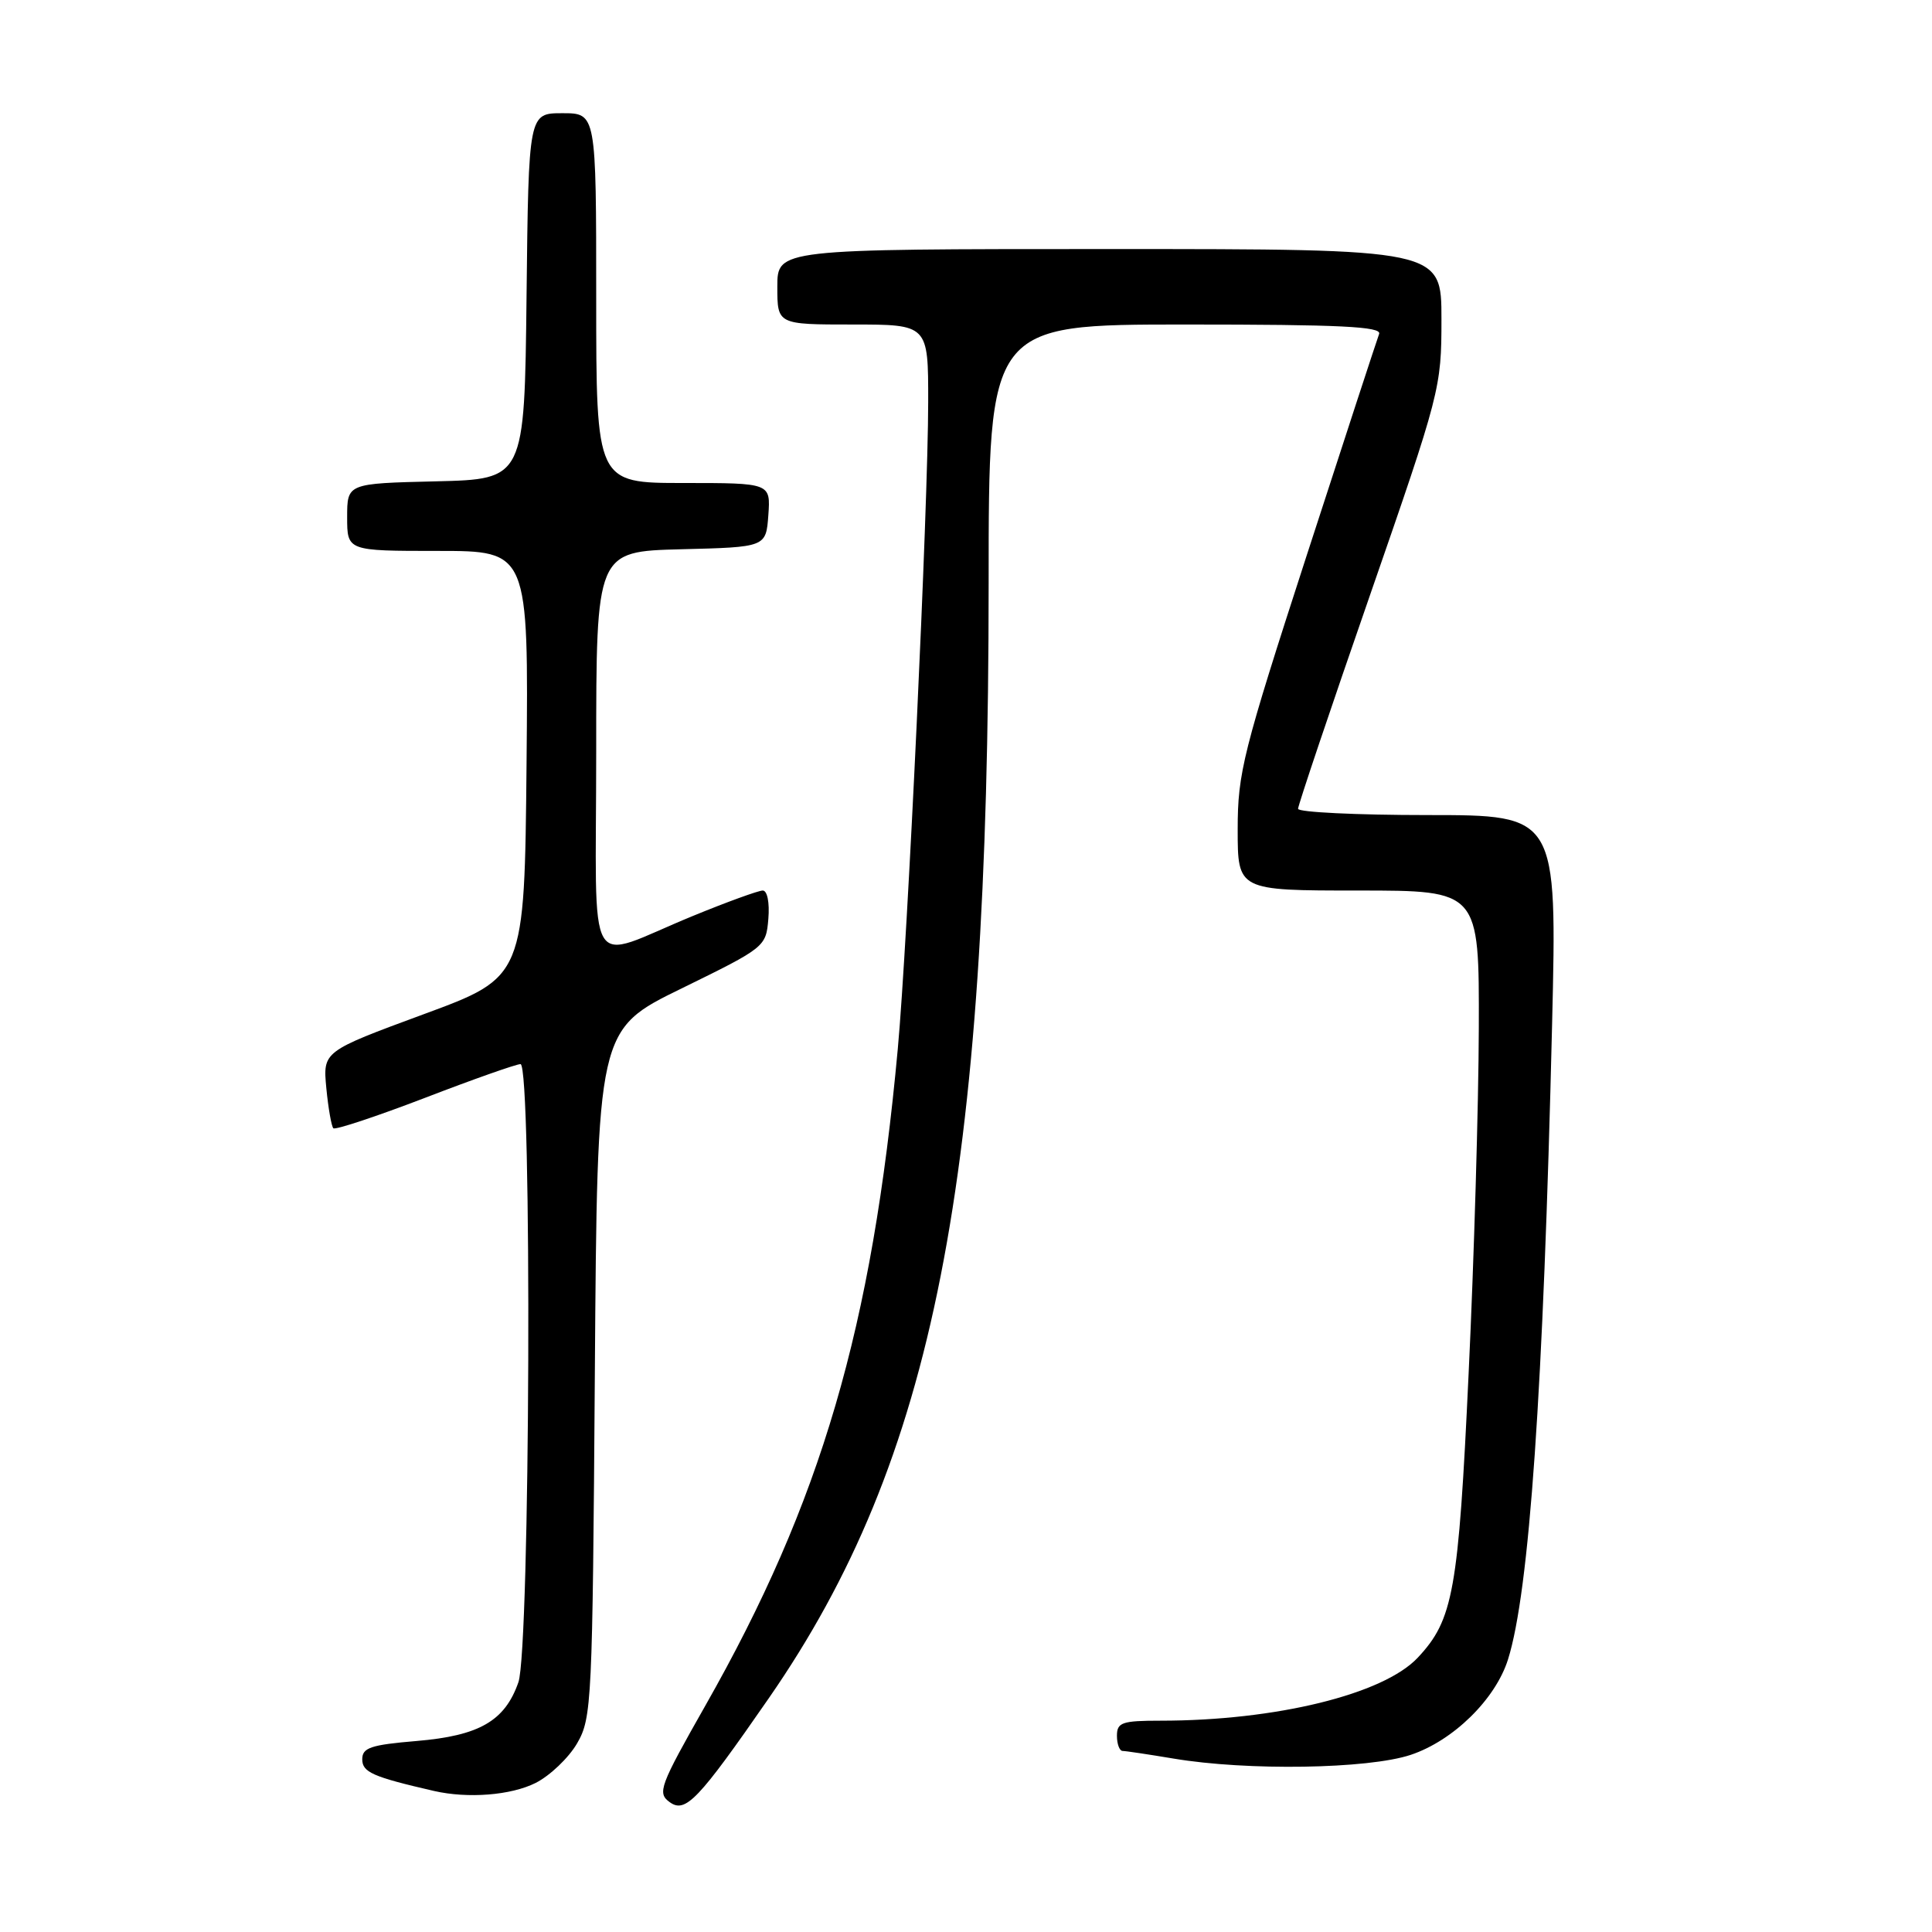 <?xml version="1.0" encoding="UTF-8" standalone="no"?>
<!DOCTYPE svg PUBLIC "-//W3C//DTD SVG 1.1//EN" "http://www.w3.org/Graphics/SVG/1.1/DTD/svg11.dtd" >
<svg xmlns="http://www.w3.org/2000/svg" xmlns:xlink="http://www.w3.org/1999/xlink" version="1.1" viewBox="0 0 256 256">
 <g >
 <path fill="currentColor"
d=" M 101.90 224.98 C 123.75 193.41 131.00 156.64 131.00 77.30 C 131.00 43.00 131.00 43.00 157.11 43.00 C 177.58 43.00 183.11 43.27 182.74 44.25 C 182.48 44.94 178.15 58.16 173.13 73.64 C 164.69 99.66 164.00 102.39 164.00 109.89 C 164.00 118.00 164.00 118.00 180.00 118.00 C 196.00 118.00 196.00 118.00 195.95 136.25 C 195.92 146.29 195.32 166.88 194.60 182.00 C 193.25 210.87 192.57 214.63 187.85 219.66 C 183.29 224.51 169.05 228.00 153.78 228.00 C 148.67 228.00 148.00 228.23 148.00 230.00 C 148.00 231.10 148.34 232.00 148.75 232.01 C 149.16 232.01 152.20 232.47 155.50 233.02 C 165.25 234.66 181.26 234.41 186.92 232.53 C 192.56 230.65 198.16 225.16 199.82 219.88 C 202.65 210.89 204.50 184.26 205.66 135.75 C 206.32 108.00 206.32 108.00 189.16 108.00 C 179.72 108.00 172.00 107.62 172.00 107.17 C 172.00 106.71 176.27 94.01 181.50 78.95 C 190.85 51.99 191.00 51.42 191.00 42.28 C 191.00 33.00 191.00 33.00 147.00 33.00 C 103.00 33.00 103.00 33.00 103.00 38.00 C 103.00 43.00 103.00 43.00 113.00 43.00 C 123.00 43.00 123.00 43.00 122.99 53.25 C 122.98 67.15 120.27 124.78 118.96 139.00 C 115.56 175.97 108.81 198.99 93.47 225.99 C 87.42 236.65 87.07 237.58 88.72 238.78 C 90.82 240.32 92.49 238.57 101.90 224.98 Z  M 70.97 236.25 C 72.87 235.29 75.35 232.93 76.47 231.00 C 78.42 227.64 78.51 225.63 78.82 181.97 C 79.14 136.43 79.14 136.43 90.32 130.97 C 101.39 125.55 101.50 125.46 101.81 121.75 C 101.99 119.60 101.67 118.00 101.07 118.00 C 100.50 118.00 96.31 119.52 91.76 121.39 C 77.32 127.31 79.00 130.18 79.00 99.60 C 79.00 73.07 79.00 73.07 90.25 72.78 C 101.50 72.50 101.50 72.50 101.81 68.25 C 102.11 64.00 102.11 64.00 90.56 64.00 C 79.00 64.00 79.00 64.00 79.00 39.50 C 79.00 15.00 79.00 15.00 74.52 15.00 C 70.04 15.00 70.04 15.00 69.77 39.25 C 69.50 63.50 69.50 63.50 57.75 63.78 C 46.00 64.06 46.00 64.06 46.00 68.53 C 46.00 73.00 46.00 73.00 58.02 73.00 C 70.03 73.00 70.03 73.00 69.77 101.24 C 69.50 129.47 69.50 129.47 56.14 134.39 C 42.78 139.32 42.78 139.32 43.24 144.18 C 43.50 146.86 43.92 149.25 44.17 149.50 C 44.42 149.75 49.87 147.94 56.29 145.48 C 62.70 143.01 68.41 141.00 68.97 141.00 C 70.52 141.00 70.25 218.45 68.69 222.91 C 66.90 228.04 63.51 229.99 55.21 230.69 C 49.13 231.20 48.00 231.58 48.00 233.11 C 48.00 234.83 49.38 235.44 57.50 237.31 C 62.00 238.34 67.70 237.89 70.97 236.25 Z "/>
</g>
</svg>